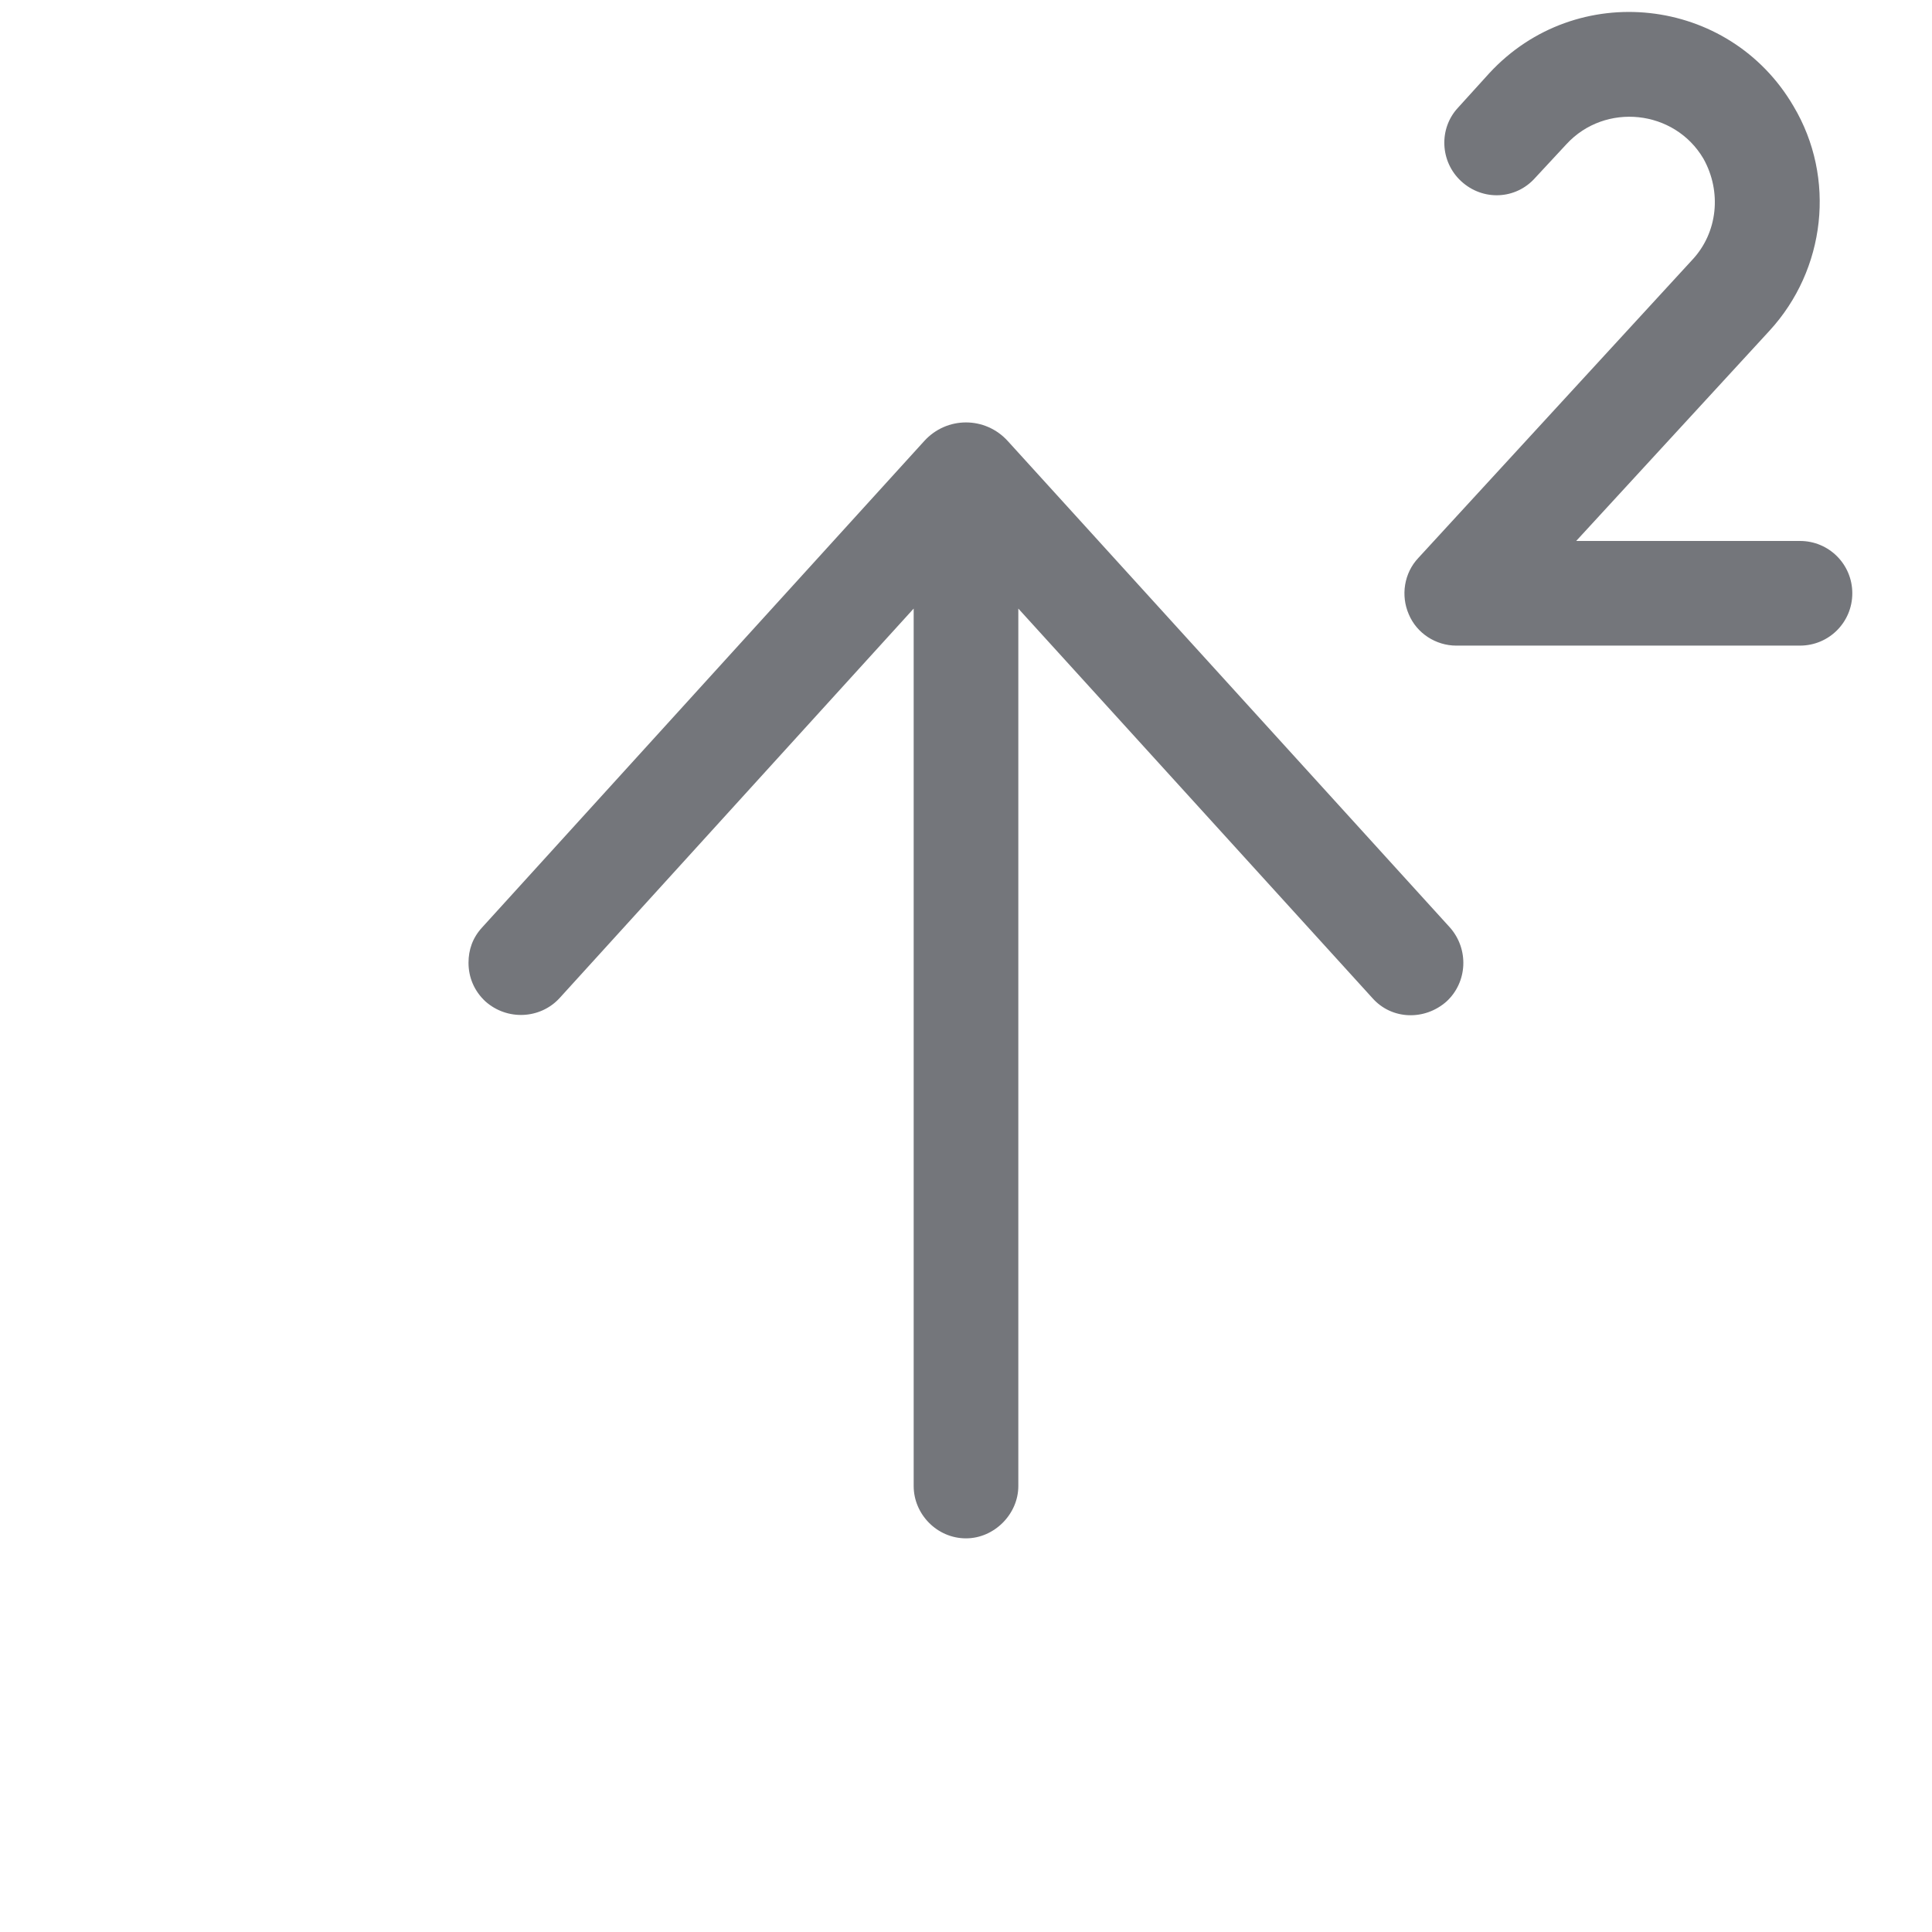 <svg width="24" height="24" viewBox="0 0 24 24" fill="none" xmlns="http://www.w3.org/2000/svg" xmlns:xlink="http://www.w3.org/1999/xlink">
	<desc>
			Created with Pixso.
	</desc>
	<defs>
		<clipPath id="clip108443_1122">
			<rect id="Outline / Arrow Up Two Outline" width="24" height="24" fill="white" fill-opacity="0"/>
		</clipPath>
	</defs>
	<g >
		<path id="Shape" d="M19.46 1.79C19.94 1.27 20.8 1.36 21.16 1.97C21.39 2.38 21.34 2.89 21.02 3.23L17.62 6.93C17.44 7.12 17.4 7.4 17.5 7.63C17.6 7.87 17.84 8.02 18.09 8.02L22.36 8.02C22.72 8.02 23.01 7.73 23.01 7.37C23.01 7.01 22.72 6.72 22.36 6.72L19.58 6.72L21.98 4.11C22.68 3.35 22.81 2.21 22.28 1.32C21.48 -0.05 19.58 -0.26 18.5 0.91L18.11 1.34C17.87 1.6 17.89 2.01 18.15 2.25C18.42 2.5 18.83 2.48 19.07 2.21L19.46 1.79ZM5.82 11.96C5.82 12.14 5.89 12.31 6.03 12.44C6.3 12.68 6.71 12.66 6.95 12.4L11.35 7.56L11.35 18.46C11.35 18.81 11.64 19.11 12 19.11C12.35 19.11 12.65 18.81 12.65 18.46L12.65 7.56L17.05 12.4C17.29 12.67 17.7 12.68 17.97 12.44C18.23 12.2 18.25 11.79 18.01 11.52L12.52 5.48C12.24 5.17 11.76 5.17 11.48 5.48L5.99 11.52C5.87 11.65 5.82 11.8 5.82 11.96Z" fill="#74767B" fill-opacity="1" fill-rule="evenodd"/>
	</g>
</svg>
